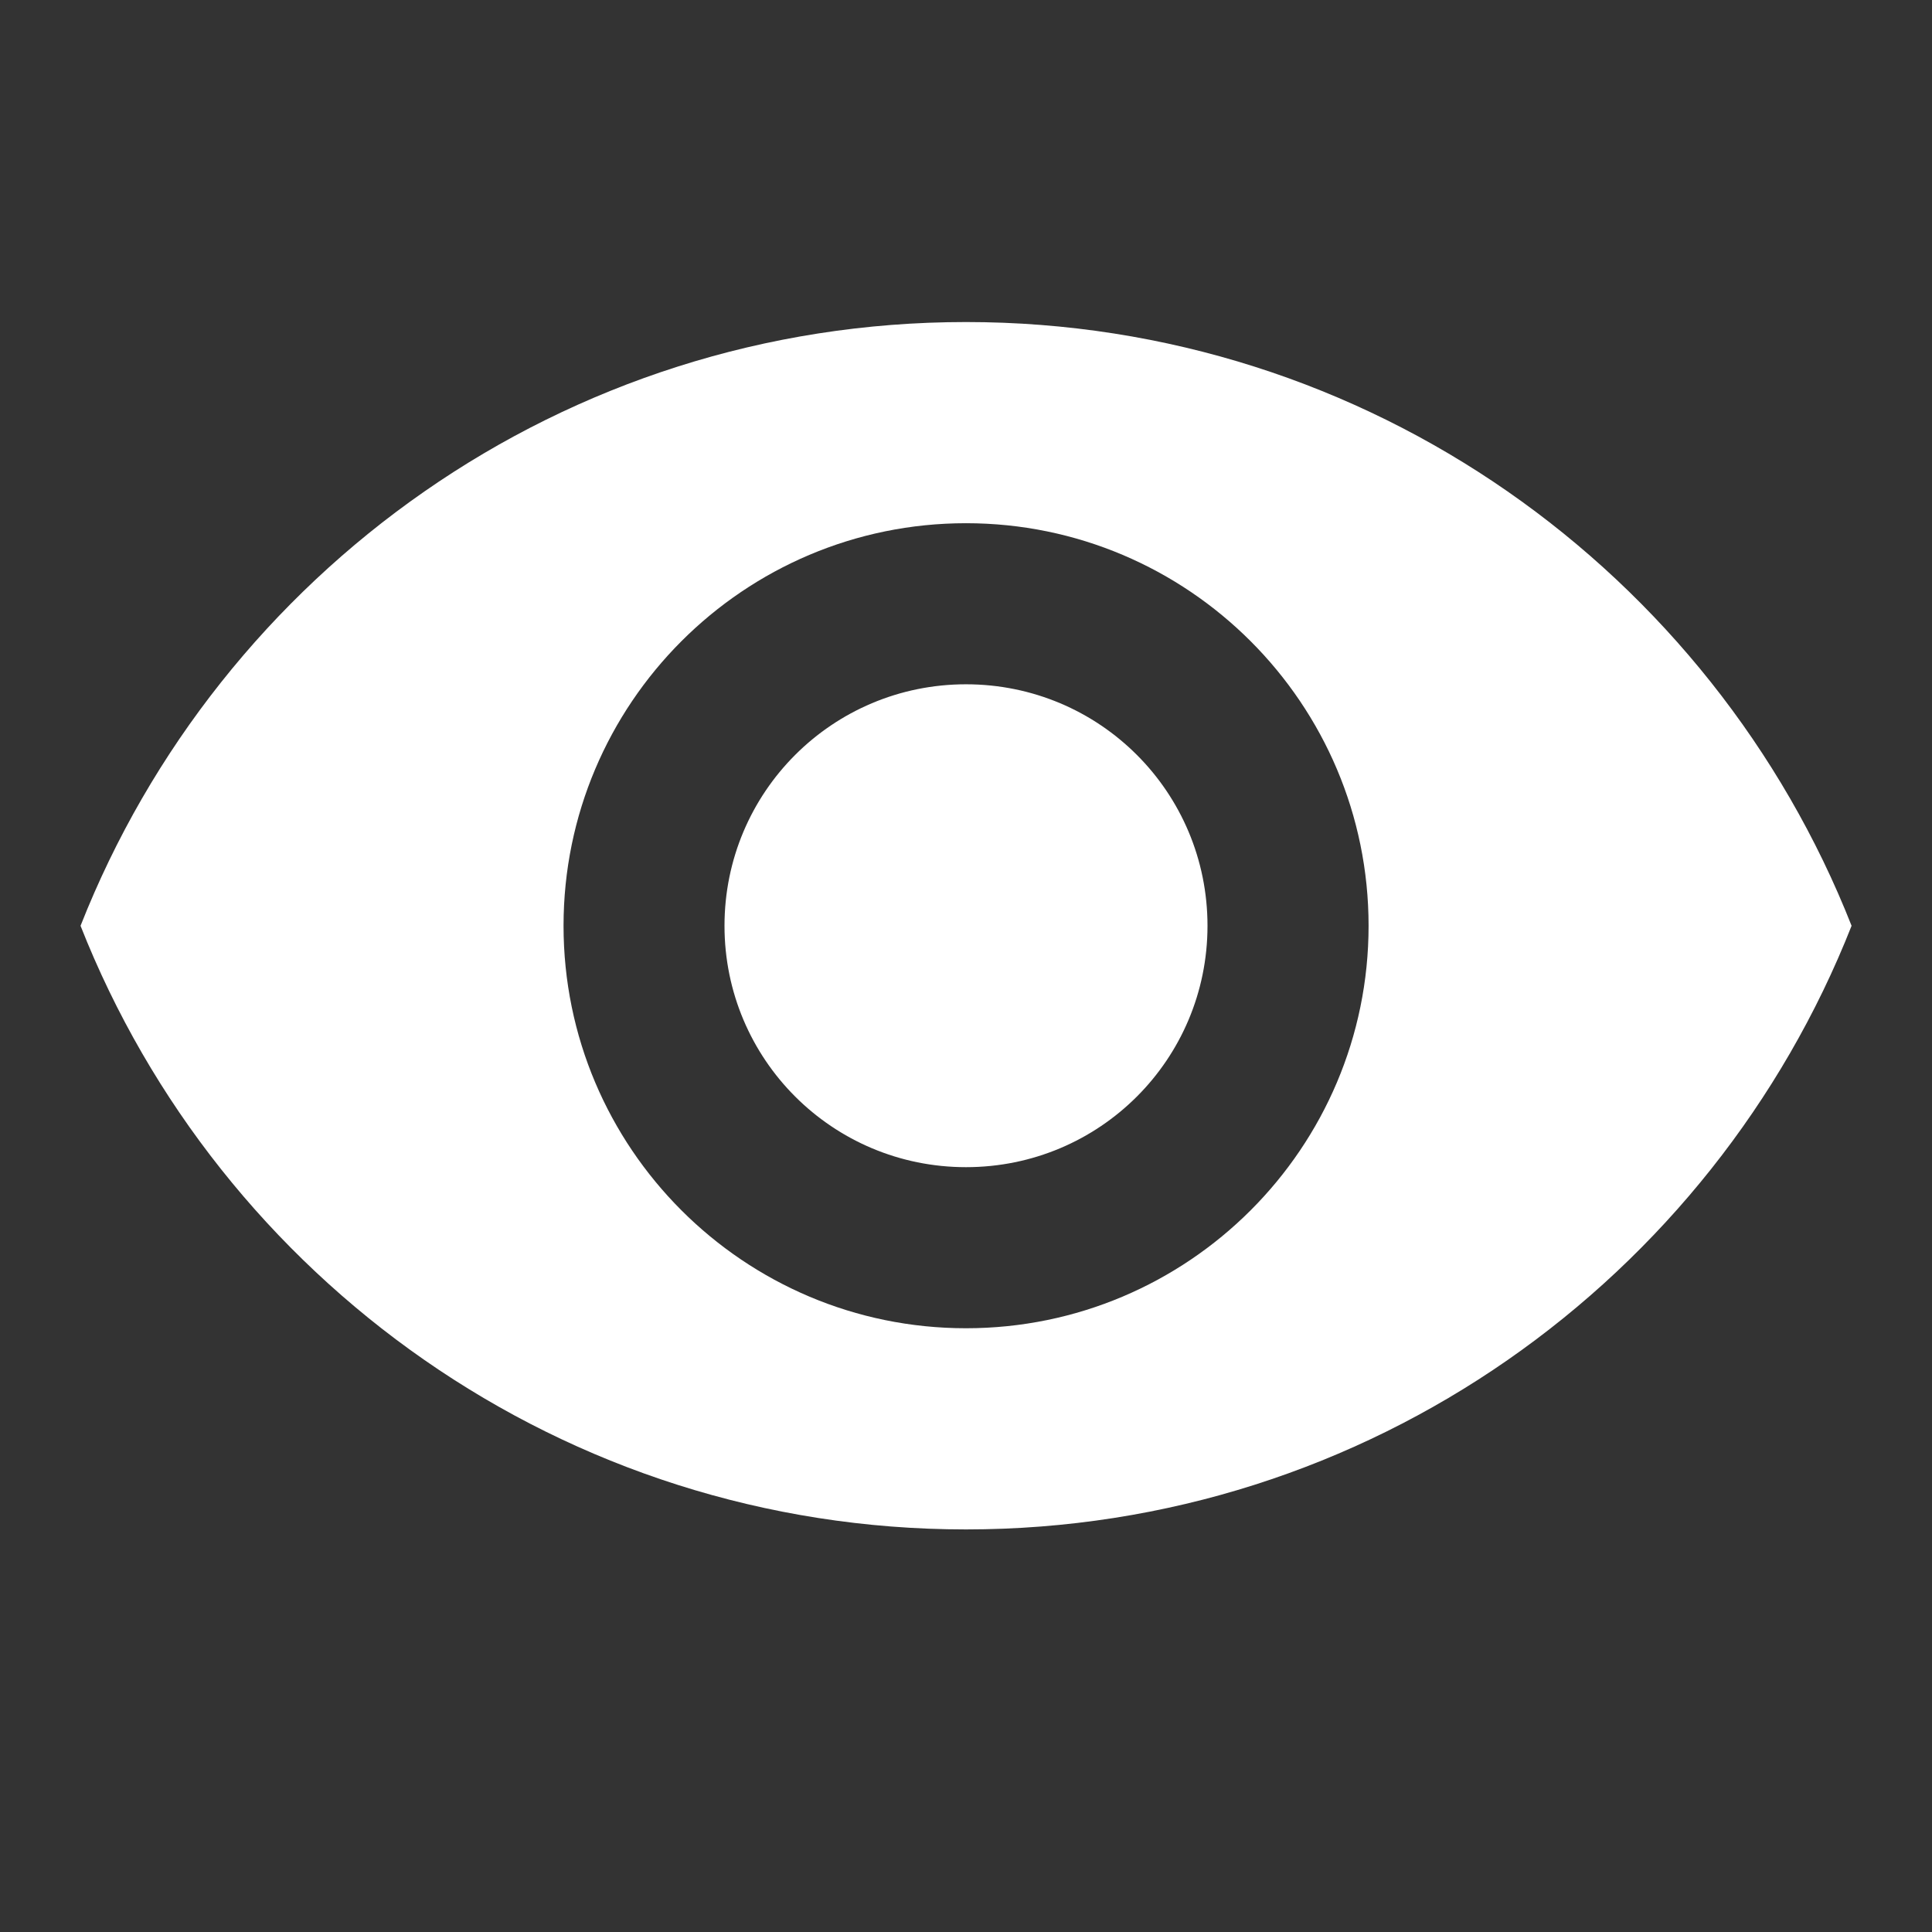 <svg width="16" height="16" viewBox="0 0 16 16" fill="none" xmlns="http://www.w3.org/2000/svg">
<rect x="0" y="0" width="16" height="16" fill="#333333" stroke="none"/>
<g clip-path="url(#clip0_990_922)">
<path d="M8 2.667C4.667 2.667 1.82 4.74 0.667 7.667C1.82 10.593 4.667 12.666 8 12.666C11.334 12.666 14.18 10.593 15.334 7.667C14.18 4.74 11.334 2.667 8 2.667ZM8 11C6.16 11 4.667 9.507 4.667 7.667C4.667 5.827 6.16 4.333 8 4.333C9.84 4.333 11.334 5.827 11.334 7.667C11.334 9.507 9.84 11 8 11ZM8 5.667C6.894 5.667 6 6.56 6 7.667C6 8.773 6.894 9.666 8 9.666C9.107 9.666 10 8.773 10 7.667C10 6.56 9.107 5.667 8 5.667Z" fill="white"/>
</g>
<defs>
<clipPath id="clip0_990_922">
<rect width="16" height="16" fill="white"/>
</clipPath>
</defs>
</svg>
